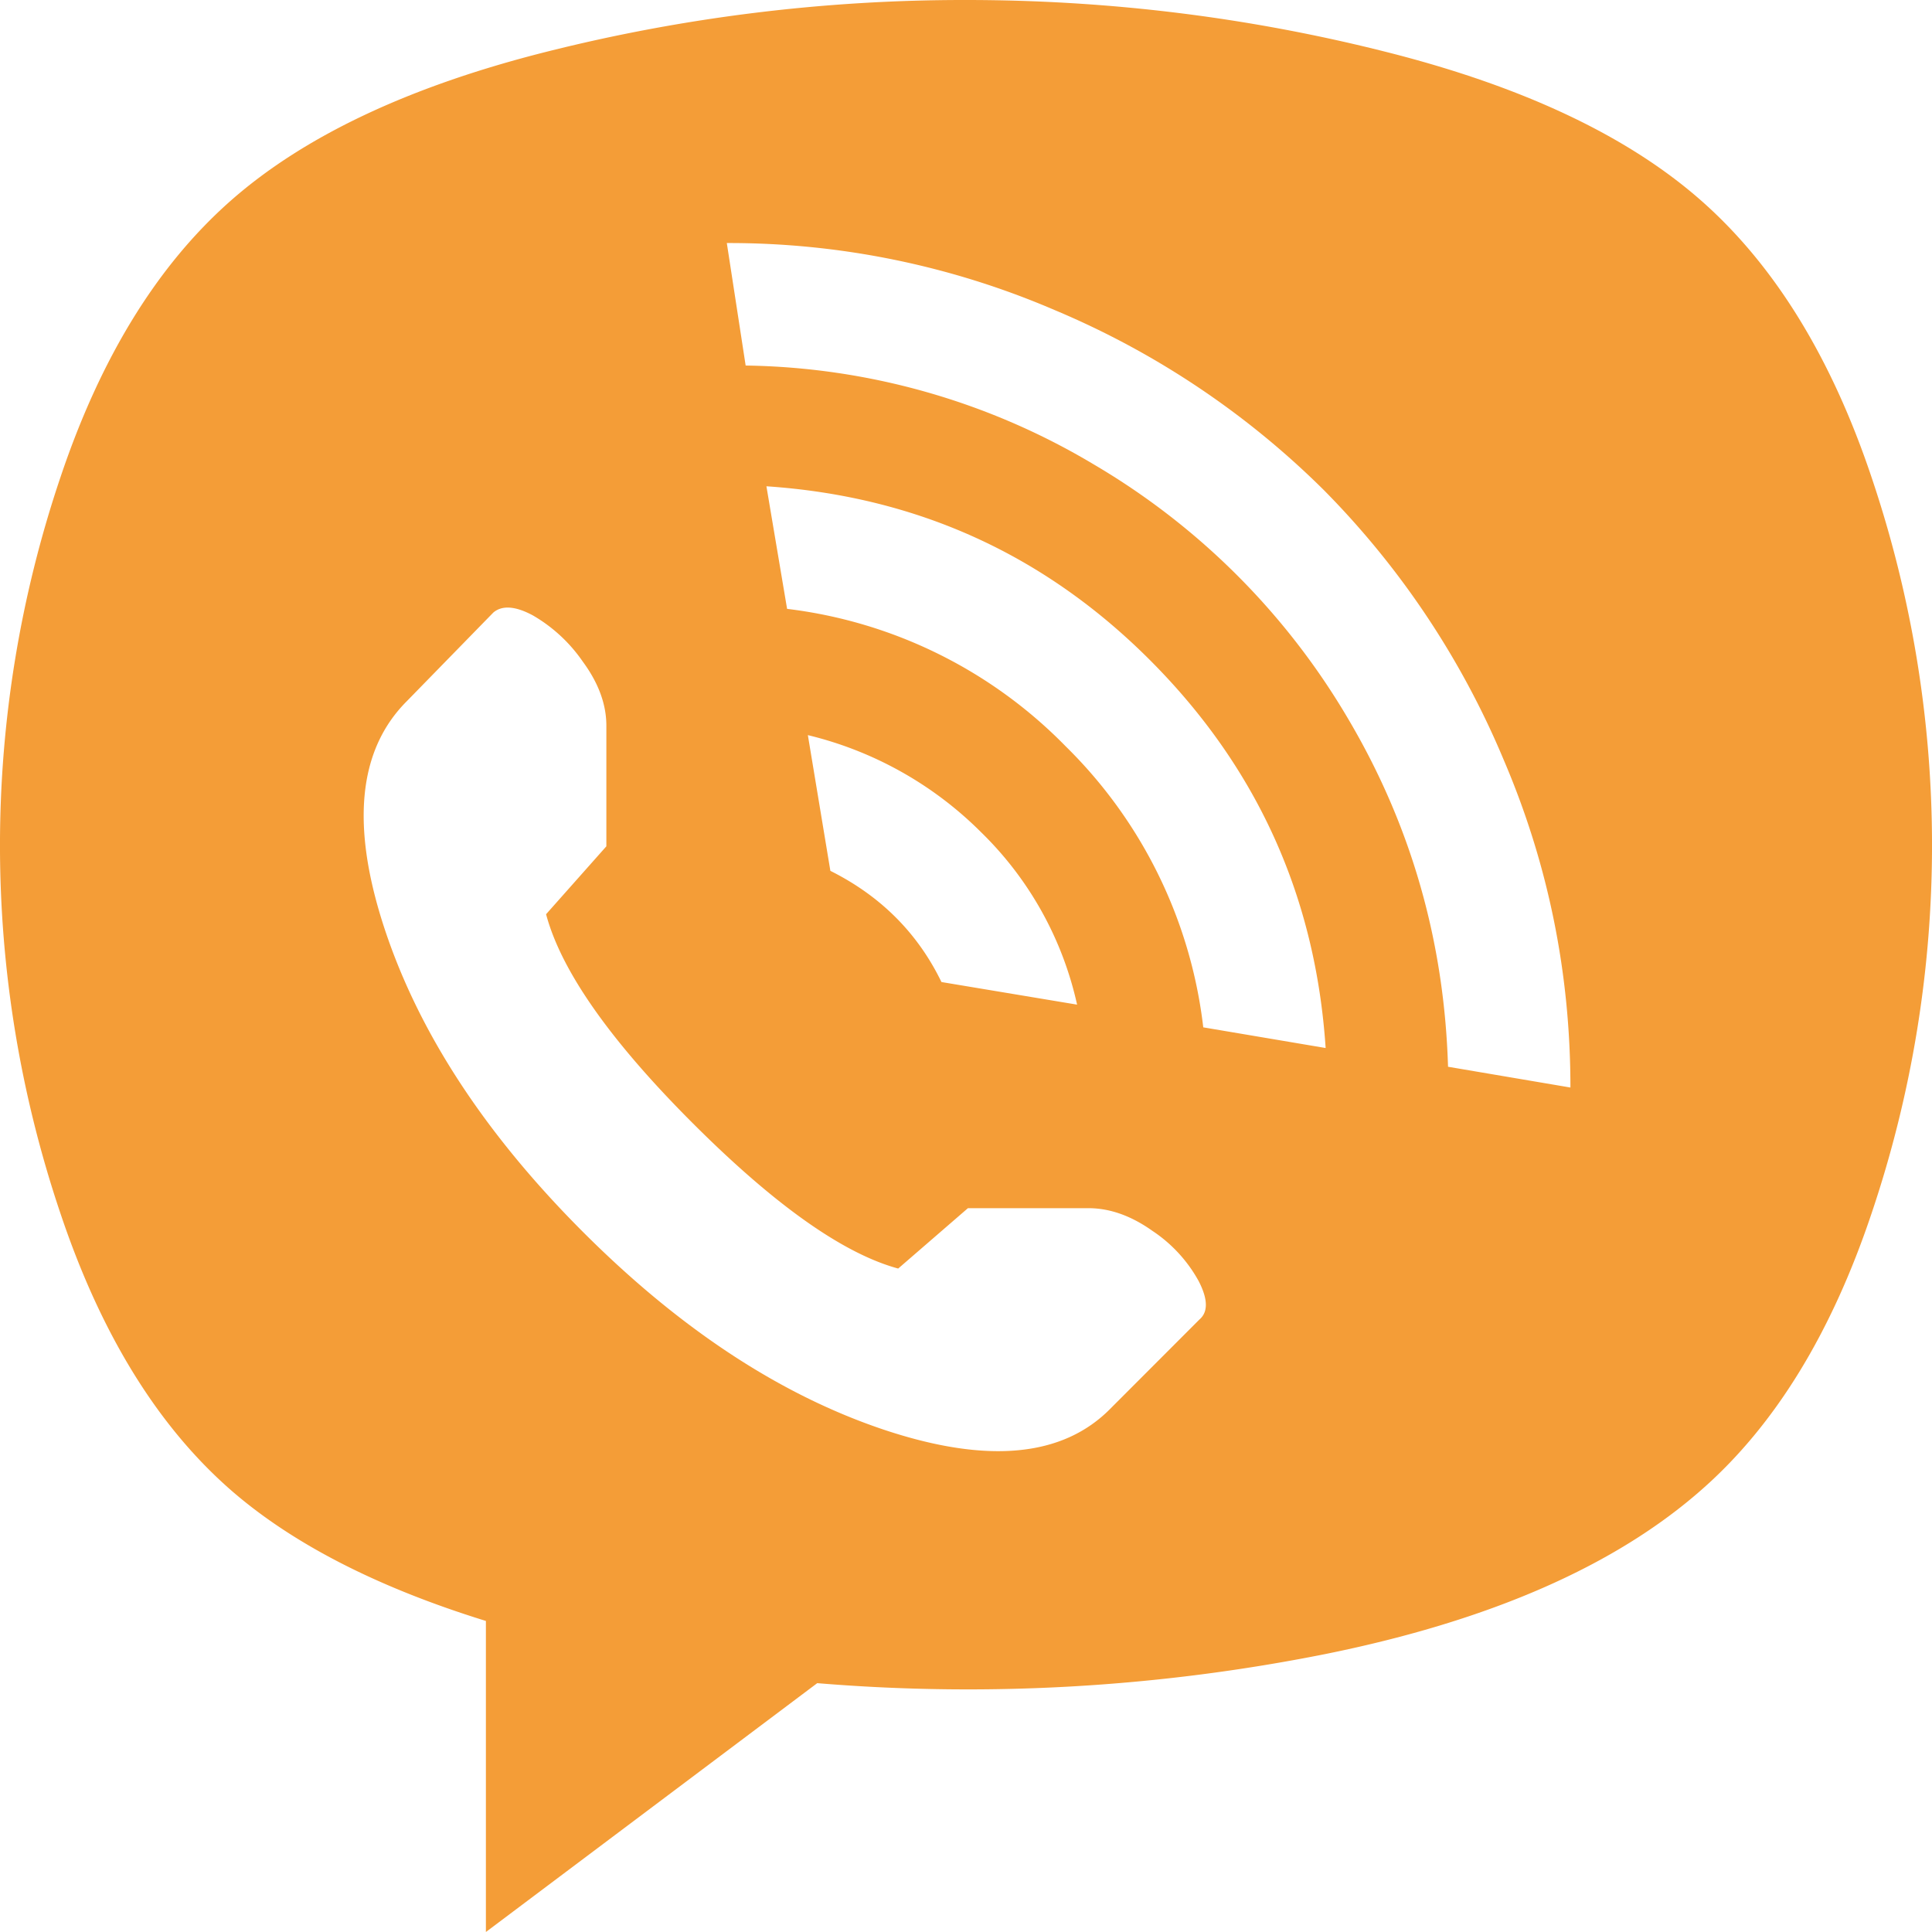 <svg xmlns="http://www.w3.org/2000/svg" fill="none" viewBox="0 0 20 20">
  <path fill="#F49D37" d="M17.622 15.415c-.897.793-2.196 1.362-3.899 1.707a18.883 18.883 0 0 1-5.263.302L5.03 20v-3.22c-1.131-.35-2.015-.806-2.652-1.365-.754-.664-1.338-1.616-1.754-2.859a11.91 11.91 0 0 1 0-7.61c.416-1.242 1.004-2.198 1.764-2.868.76-.67 1.849-1.184 3.265-1.541A17.685 17.685 0 0 1 10 0c1.482 0 2.93.179 4.347.537 1.417.357 2.505.871 3.265 1.541.76.67 1.348 1.626 1.764 2.868a11.91 11.91 0 0 1 0 7.61c-.416 1.243-1 2.195-1.754 2.859Zm-5.166-4.78 1.267.214c-.104-1.561-.705-2.894-1.803-4-1.098-1.106-2.427-1.71-3.986-1.815l.214 1.269a4.845 4.845 0 0 1 2.885 1.424 4.868 4.868 0 0 1 1.423 2.907ZM8.363 7.61l.233 1.405c.52.26.904.644 1.15 1.151l1.404.234a3.568 3.568 0 0 0-.994-1.785A3.794 3.794 0 0 0 8.363 7.61ZM6.277 8.76V7.512c0-.22-.081-.442-.244-.663a1.6 1.6 0 0 0-.516-.478c-.182-.098-.319-.107-.41-.03l-.896.918c-.507.507-.582 1.297-.225 2.37.358 1.074 1.04 2.114 2.047 3.122 1.007 1.008 2.047 1.691 3.119 2.05 1.072.357 1.855.282 2.349-.225l.916-.917c.091-.078.088-.212-.01-.4a1.48 1.48 0 0 0-.477-.517c-.221-.157-.442-.235-.663-.235H10.02l-.722.625c-.572-.156-1.283-.66-2.134-1.512s-1.355-1.571-1.511-2.156l.624-.703Zm1.247-6.244.195 1.268a7.22 7.22 0 0 1 3.606 1.025 7.404 7.404 0 0 1 2.632 2.634c.65 1.1.994 2.3 1.033 3.6l1.267.215c0-1.184-.23-2.316-.692-3.395a8.782 8.782 0 0 0-1.861-2.79 8.772 8.772 0 0 0-2.788-1.864 8.53 8.53 0 0 0-3.392-.693Z"/>
</svg>
